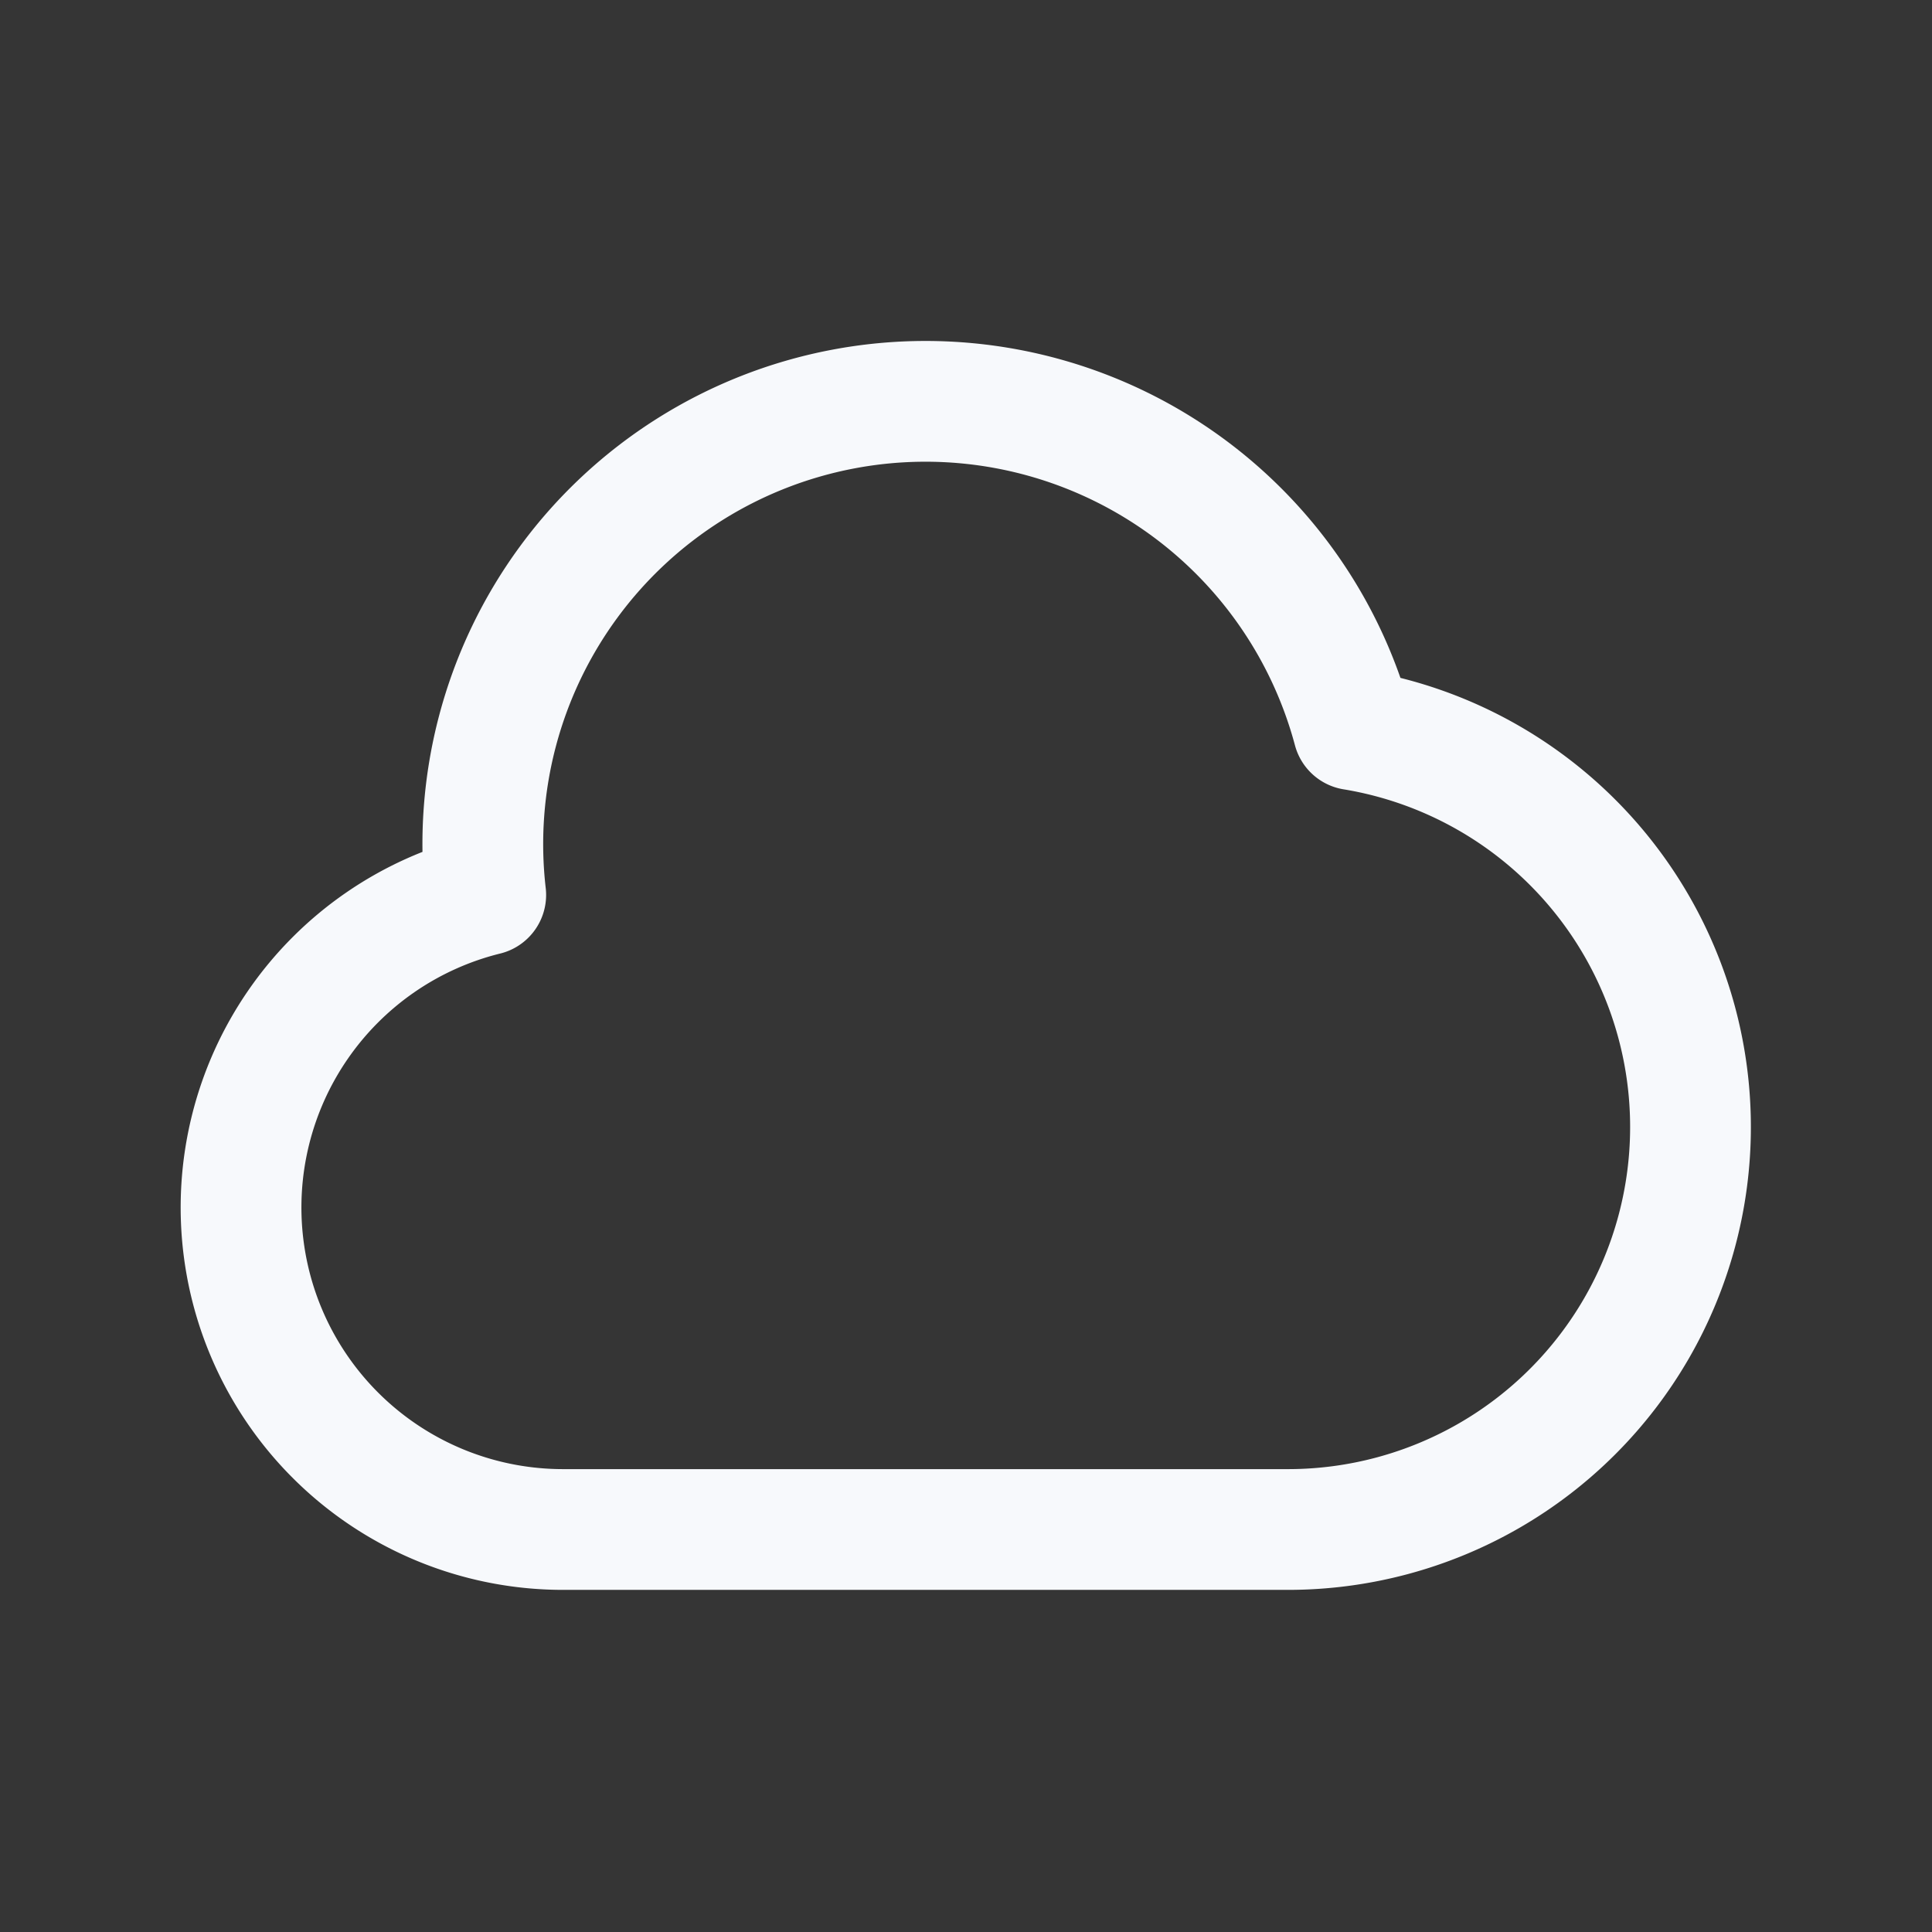 <svg xmlns="http://www.w3.org/2000/svg" width="24" height="24" fill="none"><rect width="100%" height="100%" fill="#333333" stroke="none"/><path fill="#fff" fill-opacity=".01" d="M24 0v24H0V0z"/><path stroke="#F7F9FC" stroke-linejoin="round" stroke-width="1.5" d="M21 14a5 5 0 0 1-5 5H7a4 4 0 0 1-.966-7.883 5.5 5.5 0 0 1 10.777-2.052A5.001 5.001 0 0 1 21 14Z"/></svg>